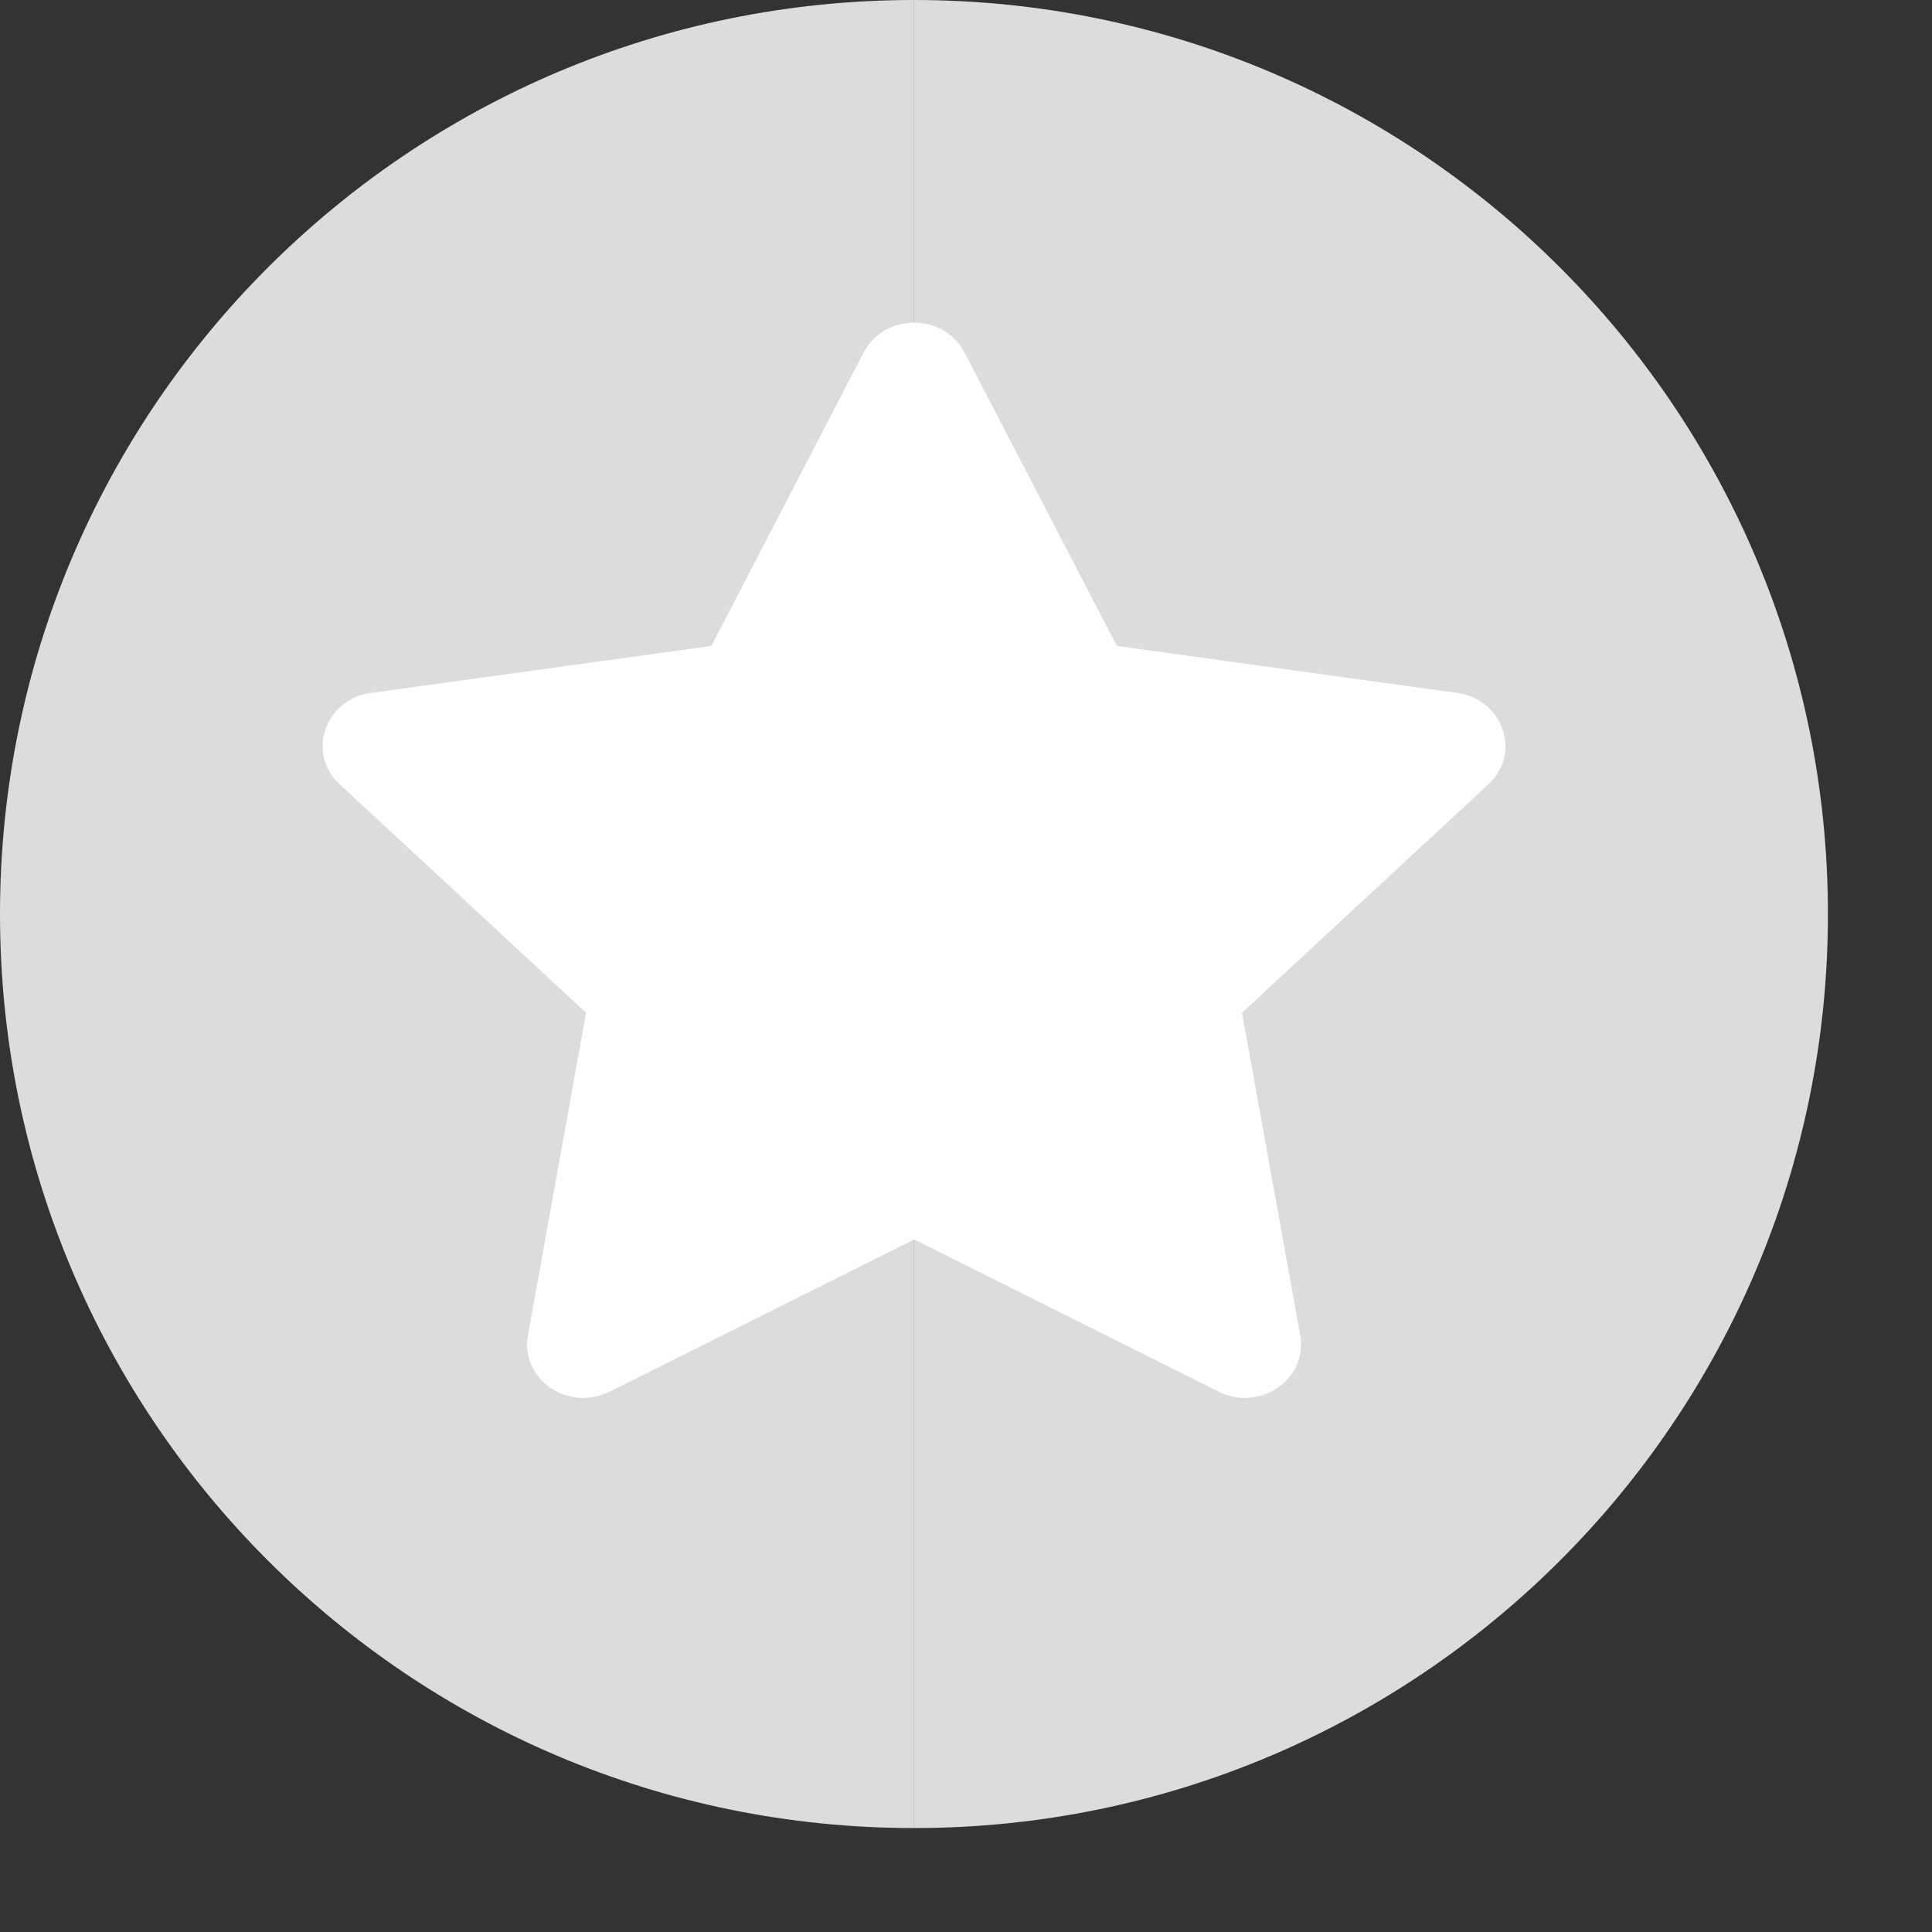 <svg width="15" height="15" viewBox="0 0 15 15" fill="none" xmlns="http://www.w3.org/2000/svg">
<rect x="0" y="0" width="15" height="15" fill="#333333" stroke="none"/>
<path d="M7.097 7.097C7.097 11.016 7.097 14.193 7.097 14.193C3.177 14.193 0 11.016 0 7.097C0 3.177 3.177 0 7.097 0C7.097 0 7.097 3.177 7.097 7.097Z" fill="#DCDCDC"/>
<path d="M7.096 7.097C7.096 3.177 7.096 0 7.096 0C11.015 0 14.192 3.177 14.192 7.097C14.192 11.016 11.015 14.193 7.096 14.193C7.096 14.193 7.096 11.016 7.096 7.097Z" fill="#DCDCDC"/>
<path d="M4.732 10.805C4.412 10.965 4.037 10.707 4.099 10.367L4.55 7.863L2.637 6.089C2.378 5.849 2.521 5.43 2.879 5.38L5.523 5.015L6.705 2.737C6.865 2.428 7.328 2.428 7.489 2.737L8.671 5.015L11.314 5.38C11.672 5.43 11.816 5.849 11.556 6.089L9.643 7.863L10.095 10.367C10.156 10.707 9.782 10.965 9.461 10.805L7.097 9.623L4.732 10.805Z" fill="white"/>
</svg>
